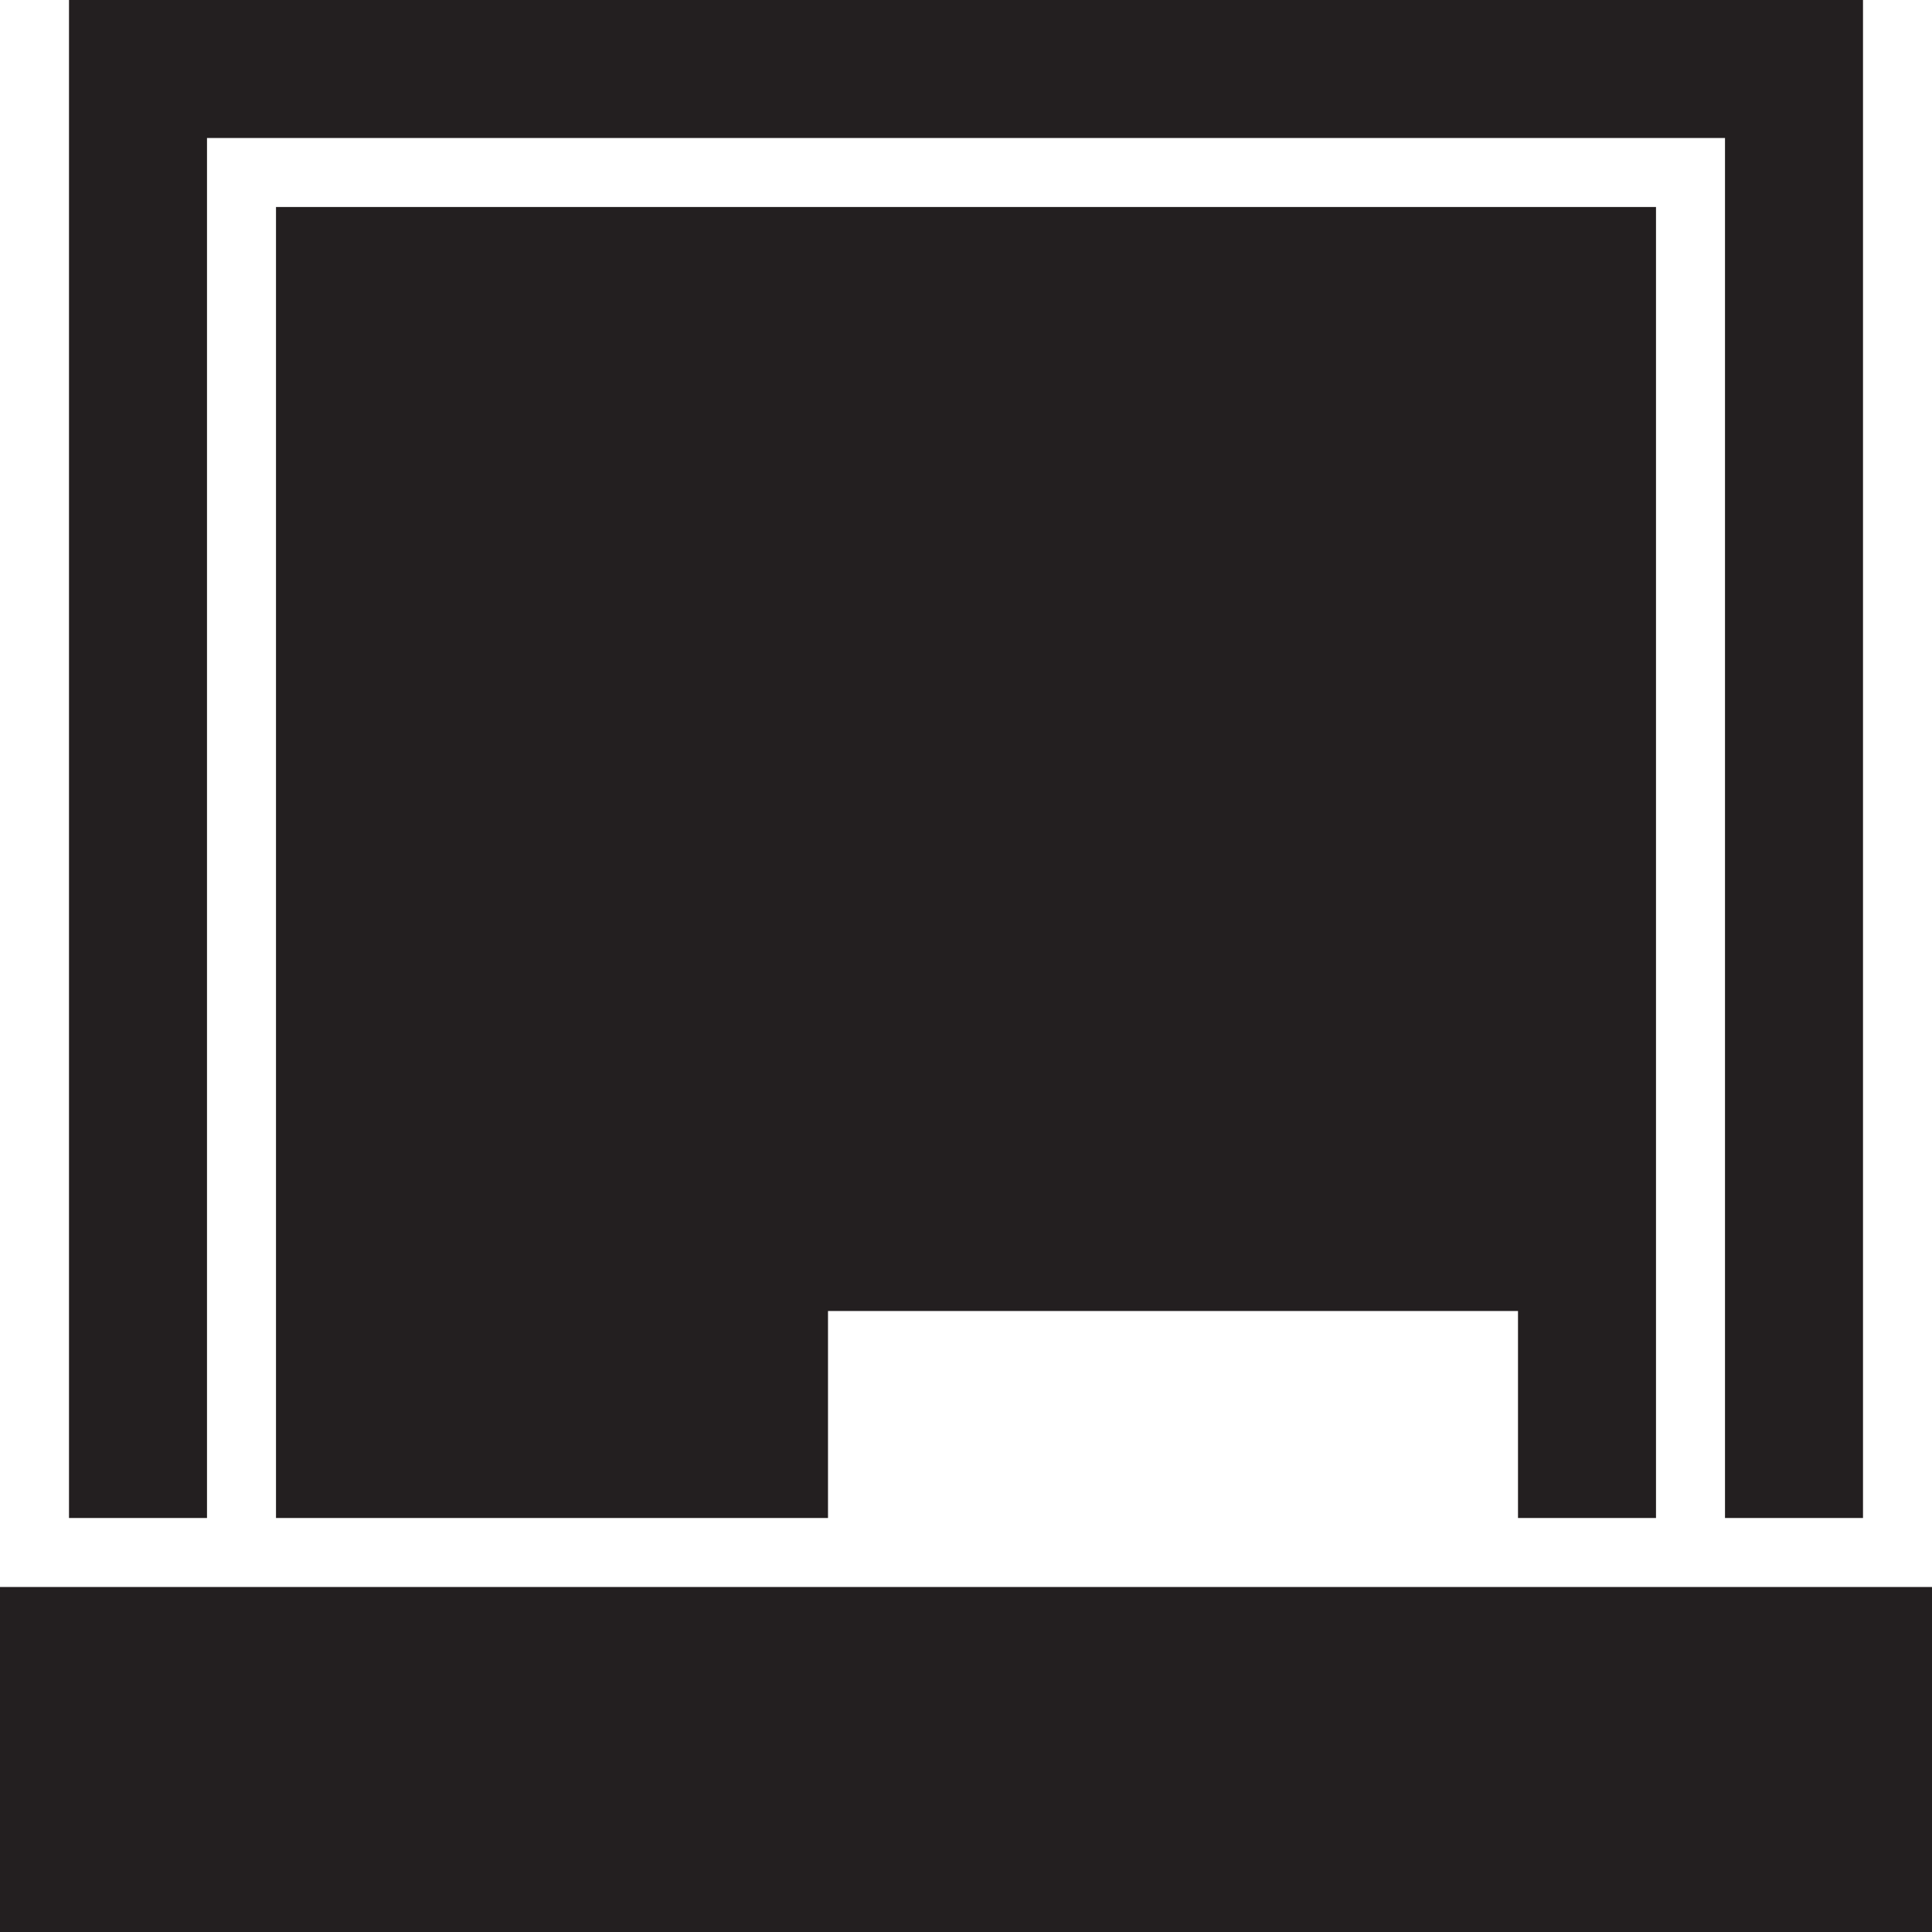 <svg version="1.1" id="Layer_1" xmlns="http://www.w3.org/2000/svg" xmlns:xlink="http://www.w3.org/1999/xlink" x="0px" y="0px" viewBox="0 0 28 28"
	 enable-background="new 0 0 28 28" xml:space="preserve">

	<g>
		<rect y="23" fill="#231F20" width="28" height="5"/>
		<polygon fill="#231F20" points="1,0 1,22 3,22 3,2 25,2 25,22 27,22 27,0 		"/>
		<polygon fill="#231F20" points="24,22 24,3 4,3 4,22 12,22 12,19 22,19 22,22 		"/>
	</g>
</svg>
